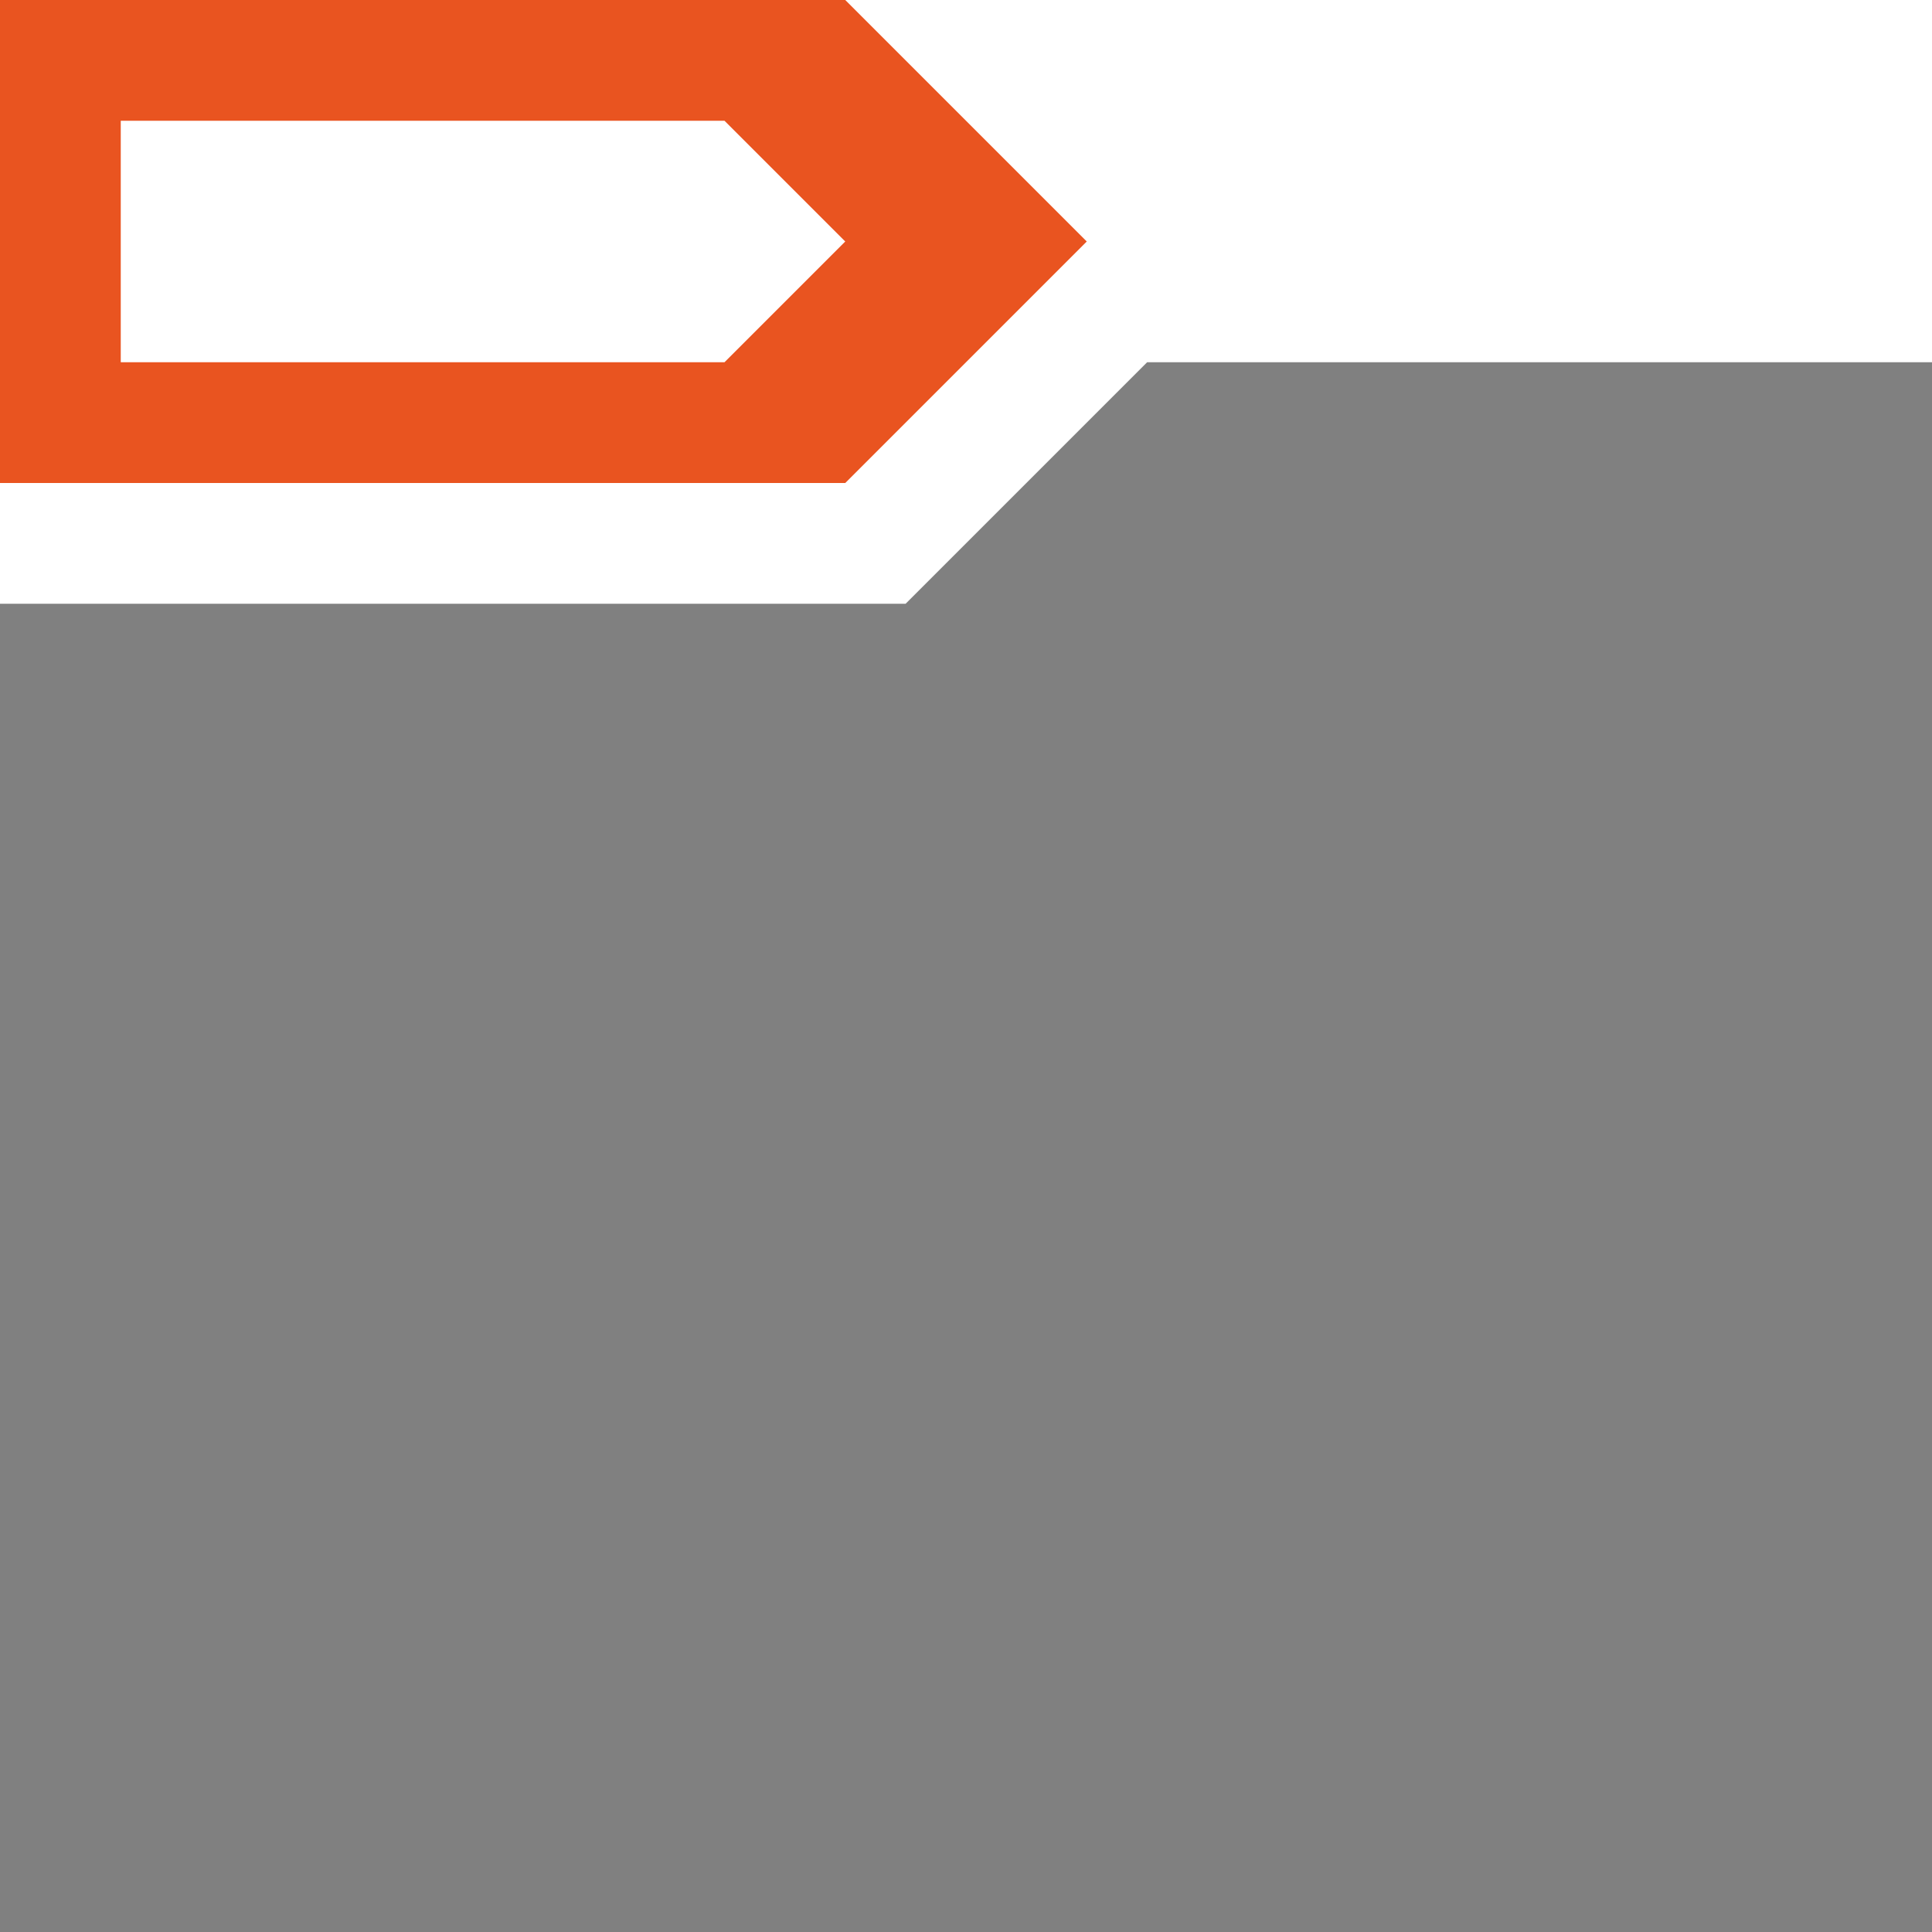 <?xml version="1.0" encoding="utf-8"?>
<svg width="16" height="16" viewBox="0 0 16 16" xmlns="http://www.w3.org/2000/svg">
<path d="M0 2L7.5 2L9.5 0L16 0L16 13L0 13L0 2Z" fill="gray" transform="translate(0 3)"/>
<path d="M9 2L7 4L0 4L0 0L7 0L9 2L9 2ZM1 1L6 1L7 2L6 3L1 3L1 1L1 1Z" fill="#E95420" fill-rule="evenodd"/>
</svg>
